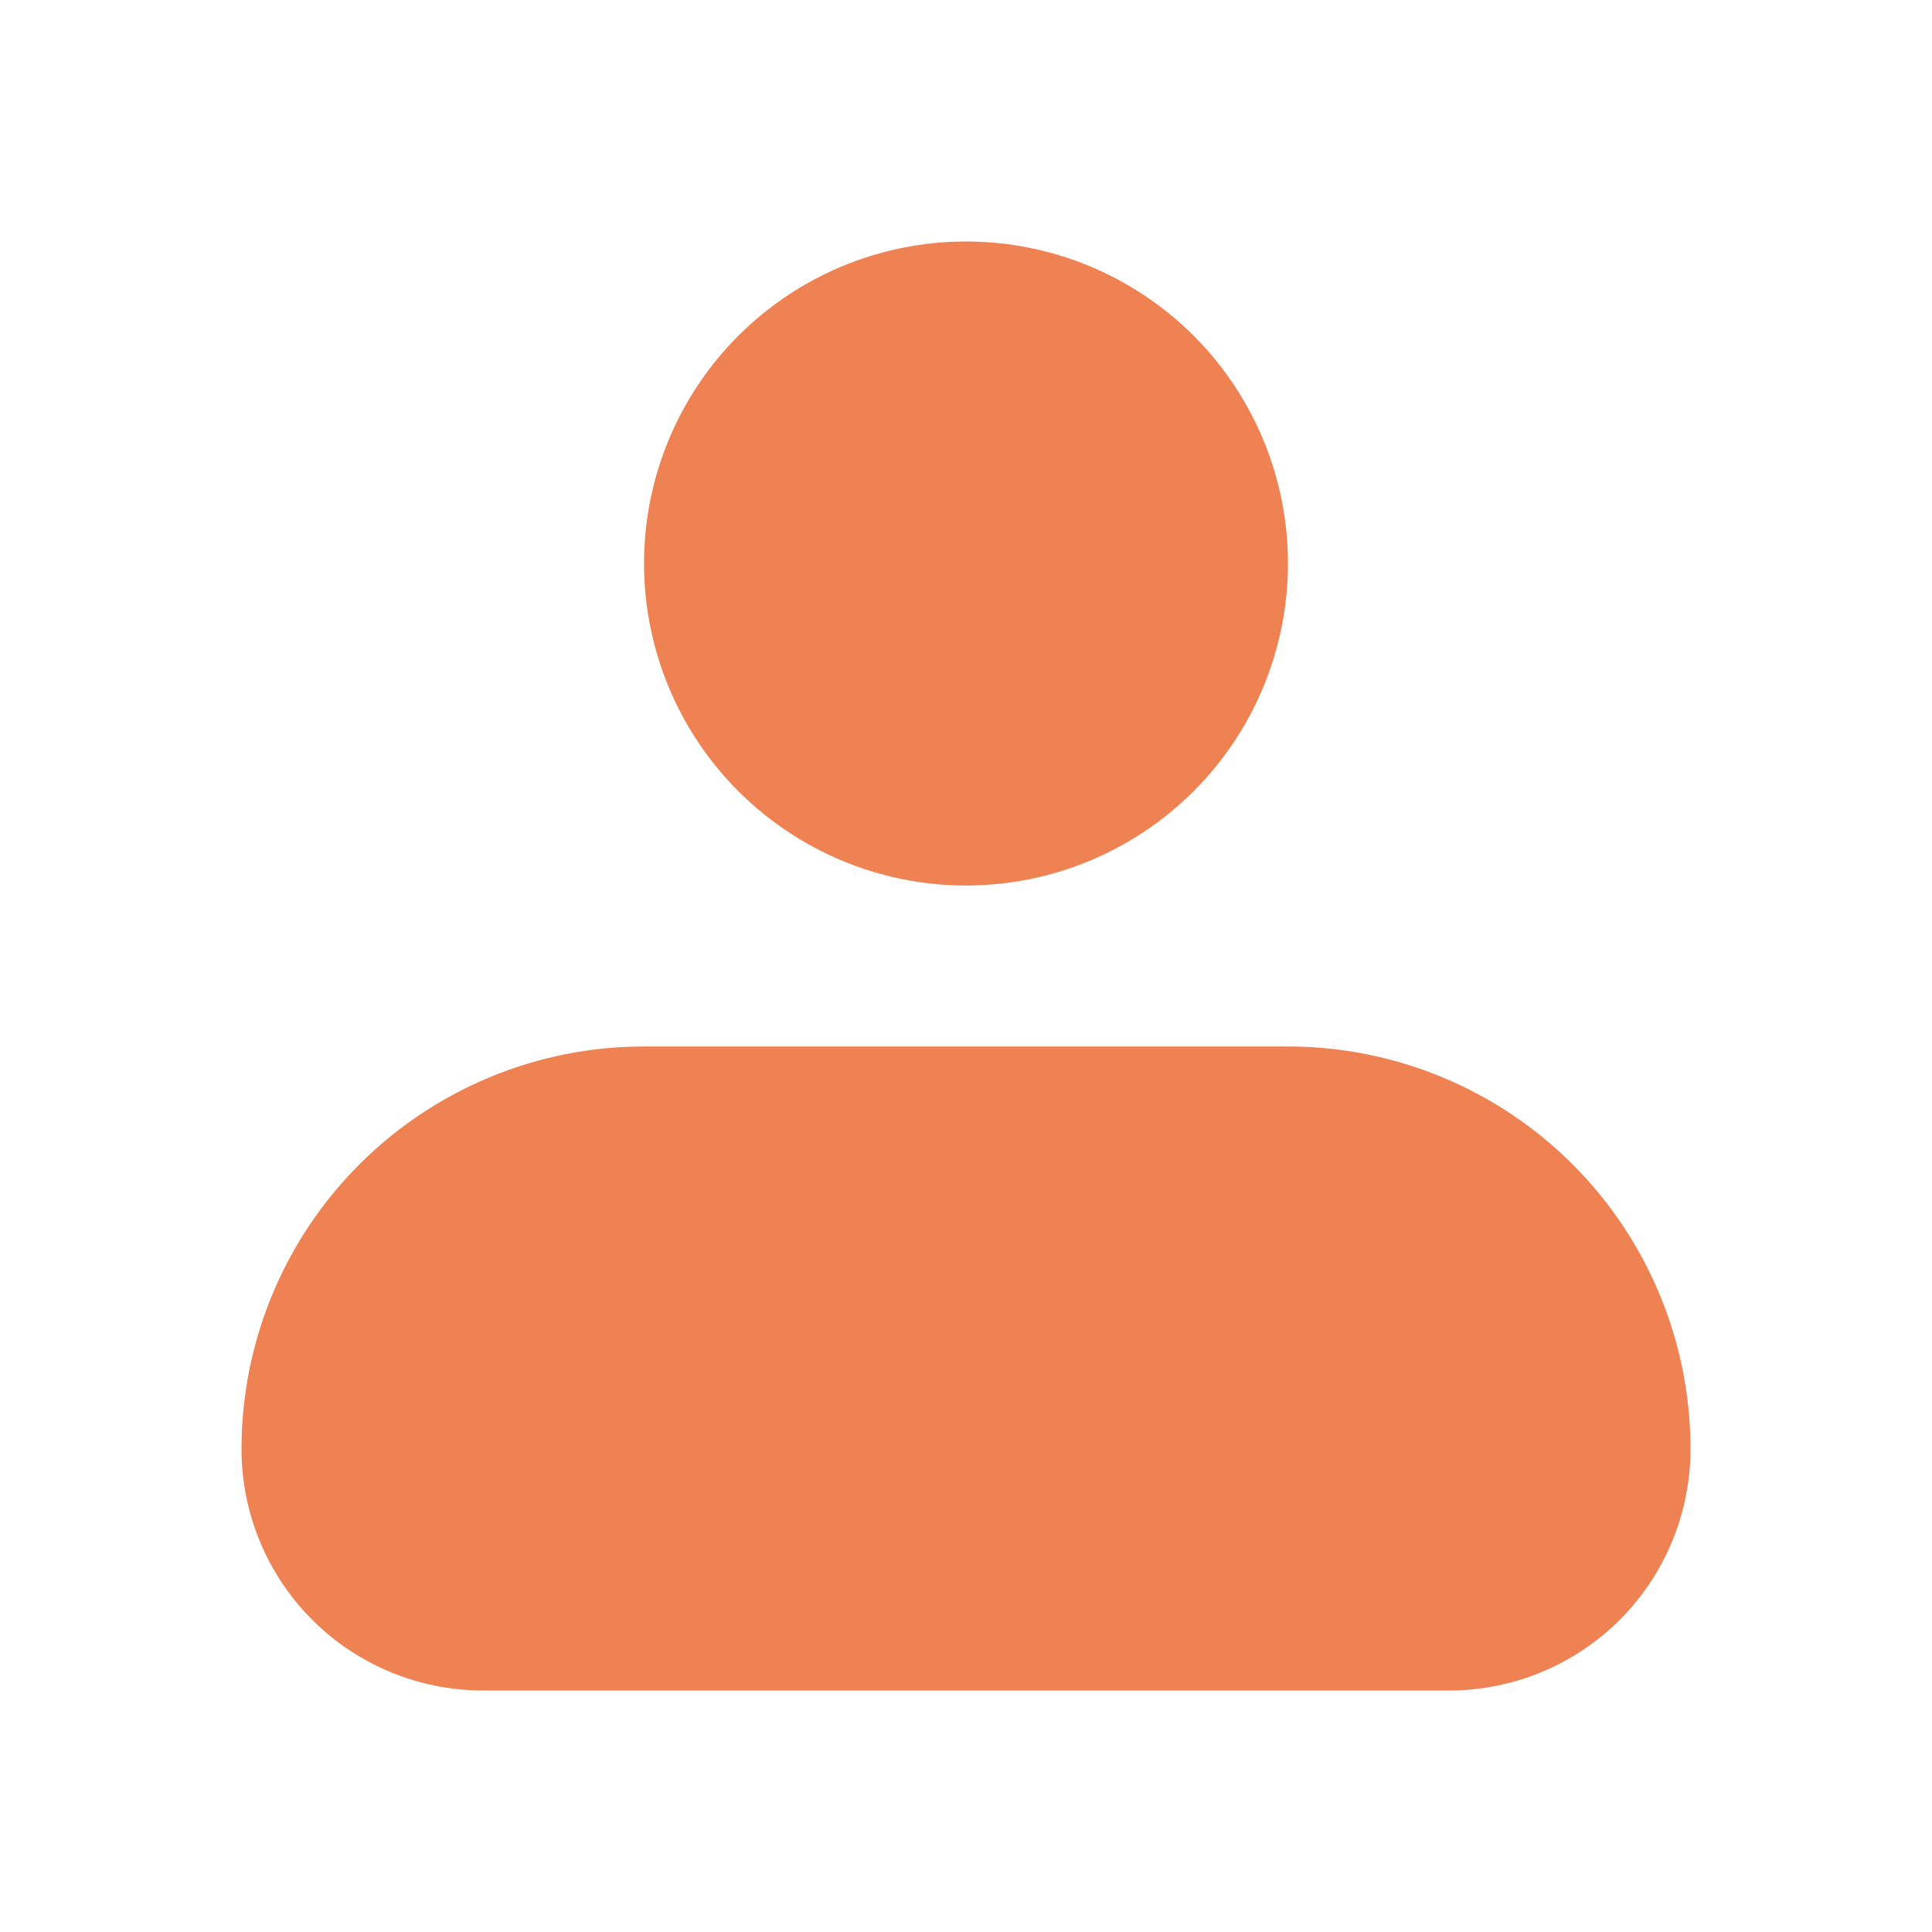 <svg width="20" height="20" viewBox="0 0 20 20" fill="none" xmlns="http://www.w3.org/2000/svg">
<path fill-rule="evenodd" clip-rule="evenodd" d="M6.667 5.833C6.667 4.949 7.018 4.101 7.643 3.476C8.268 2.851 9.116 2.5 10 2.5C10.884 2.5 11.732 2.851 12.357 3.476C12.982 4.101 13.333 4.949 13.333 5.833C13.333 6.717 12.982 7.565 12.357 8.19C11.732 8.815 10.884 9.167 10 9.167C9.116 9.167 8.268 8.815 7.643 8.19C7.018 7.565 6.667 6.717 6.667 5.833ZM6.667 10.833C5.562 10.833 4.502 11.272 3.72 12.054C2.939 12.835 2.5 13.895 2.5 15C2.5 15.663 2.763 16.299 3.232 16.768C3.701 17.237 4.337 17.5 5 17.5H15C15.663 17.5 16.299 17.237 16.768 16.768C17.237 16.299 17.5 15.663 17.5 15C17.5 13.895 17.061 12.835 16.28 12.054C15.498 11.272 14.438 10.833 13.333 10.833H6.667Z" fill="#EE8253"/>
</svg>
